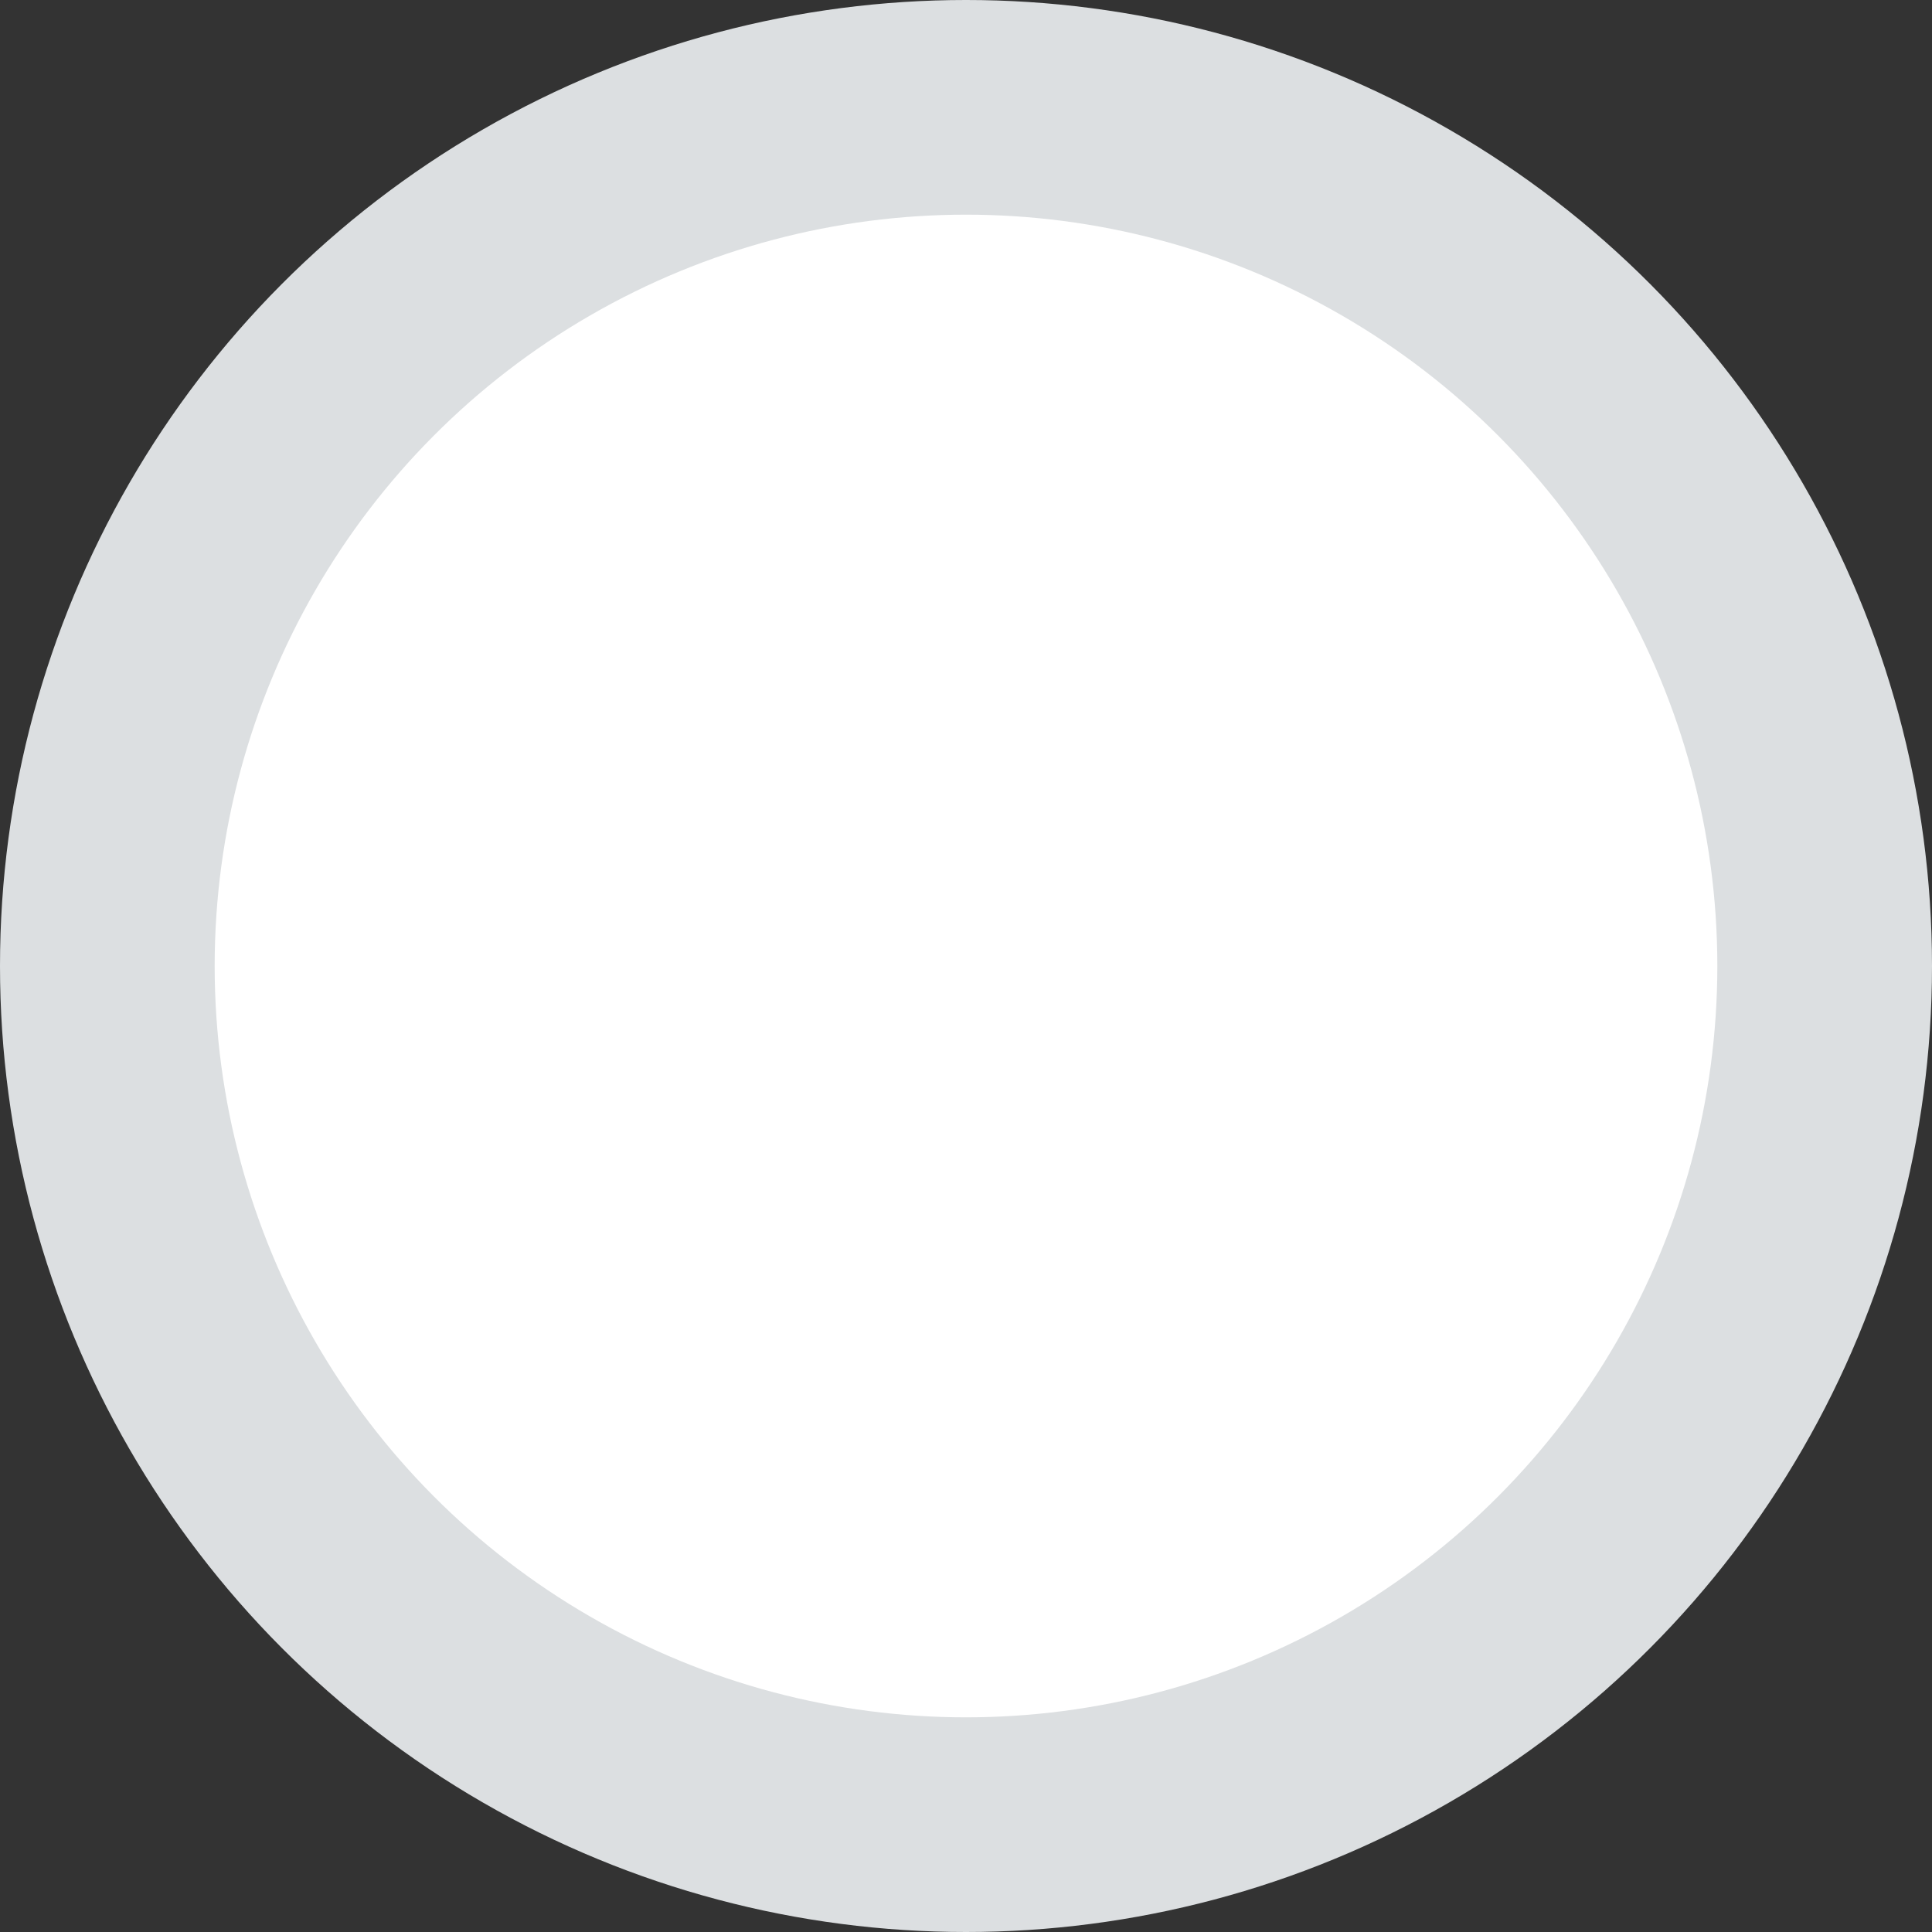 <svg xmlns="http://www.w3.org/2000/svg" viewBox="0 0 18 18"><rect x="0" y="0" width="18" height="18" fill="#333333" stroke="none"/><defs><style>.a{fill:#dcdfe1;}.b{fill:#fff;}</style></defs><g transform="translate(-736 -576)"><circle class="a" cx="9" cy="9" r="9" transform="translate(736 576)"/><circle class="b" cx="7" cy="7" r="7" transform="translate(738 578)"/></g></svg>